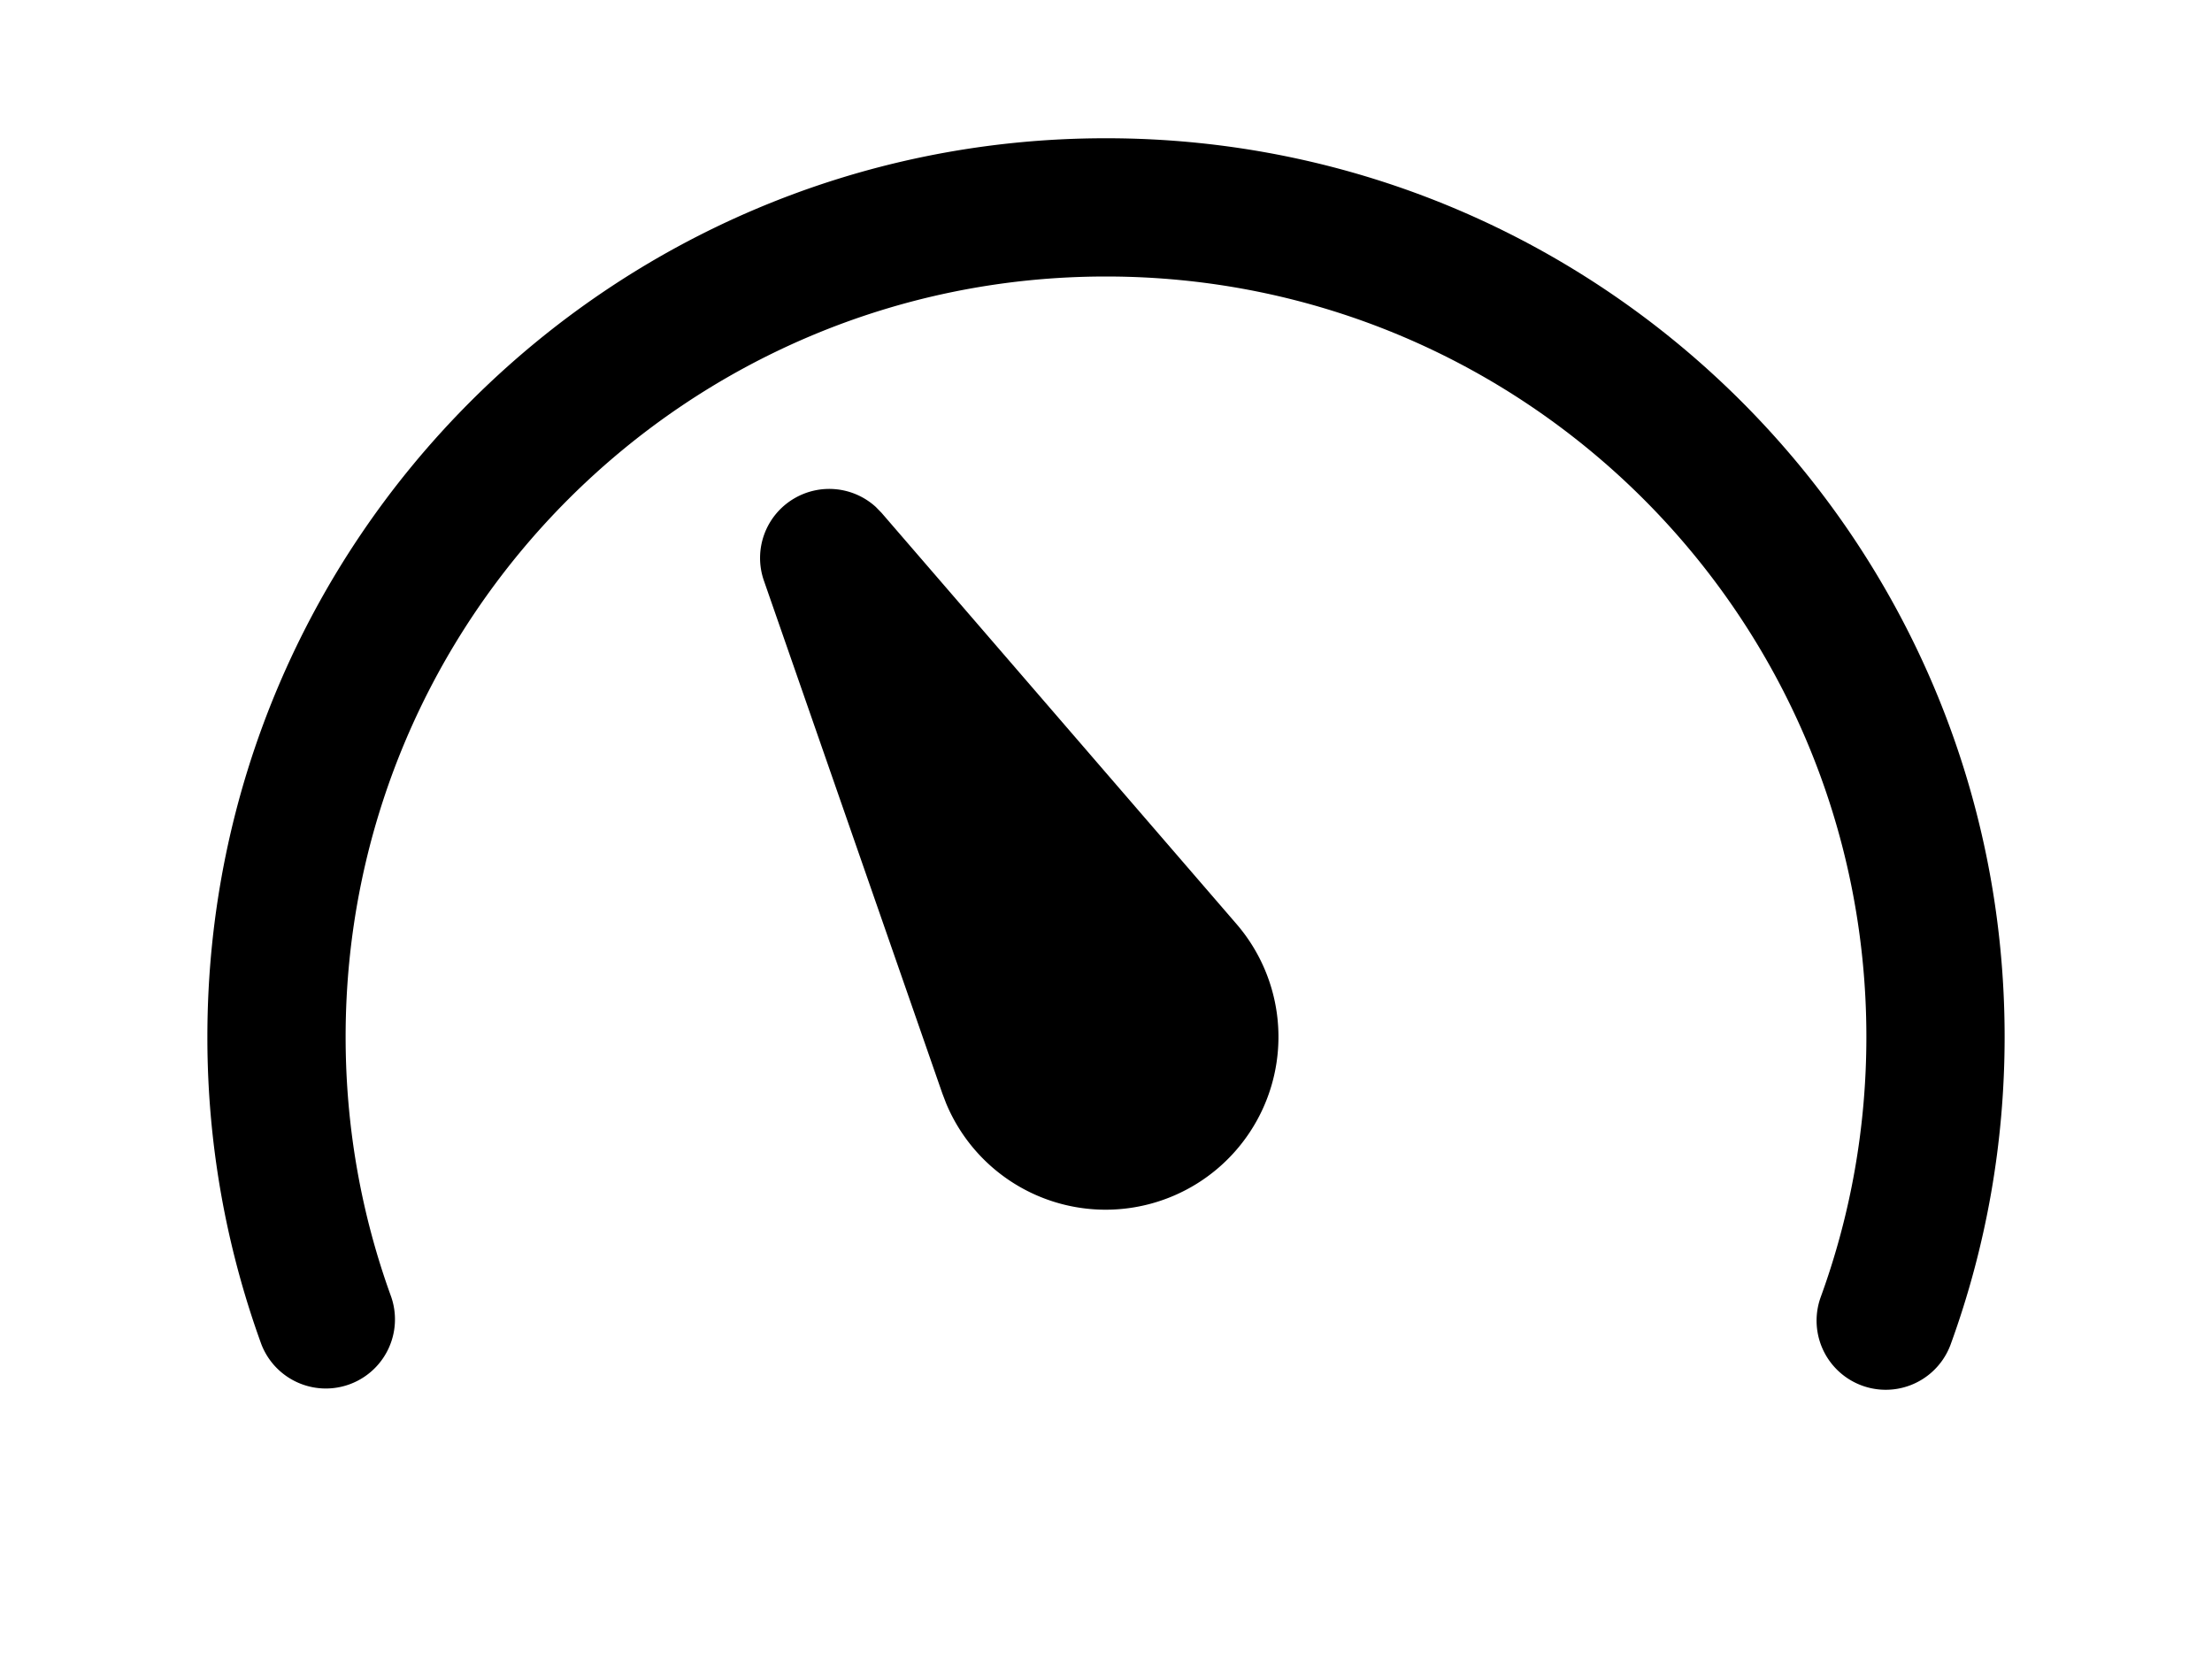 <svg width="1600" height="1200" viewBox="0 0 1600 1200" xmlns="http://www.w3.org/2000/svg"><path d="M800 100c359 0 650 291 650 650 0 76.75-13.3 151.65-39 222.35a50.014 50.014 0 01-94-34.2c21.75-59.75 33-123.1 33-188.15 0-303.75-246.25-550-550-550S250 446.25 250 750c0 65 11.25 128.35 33 188.15a50 50 0 01-93.95 34.2A649.1 649.1 0 01150 750c0-359 291-650 650-650zM574.8 360.35a50 50 0 0158.7 6.35l4.1 4.2 256.7 297.35A125 125 0 11684.45 798.3l-2.8-7.3-129.1-371a49.9 49.9 0 0122.25-59.65z" fill-rule="evenodd"/></svg>